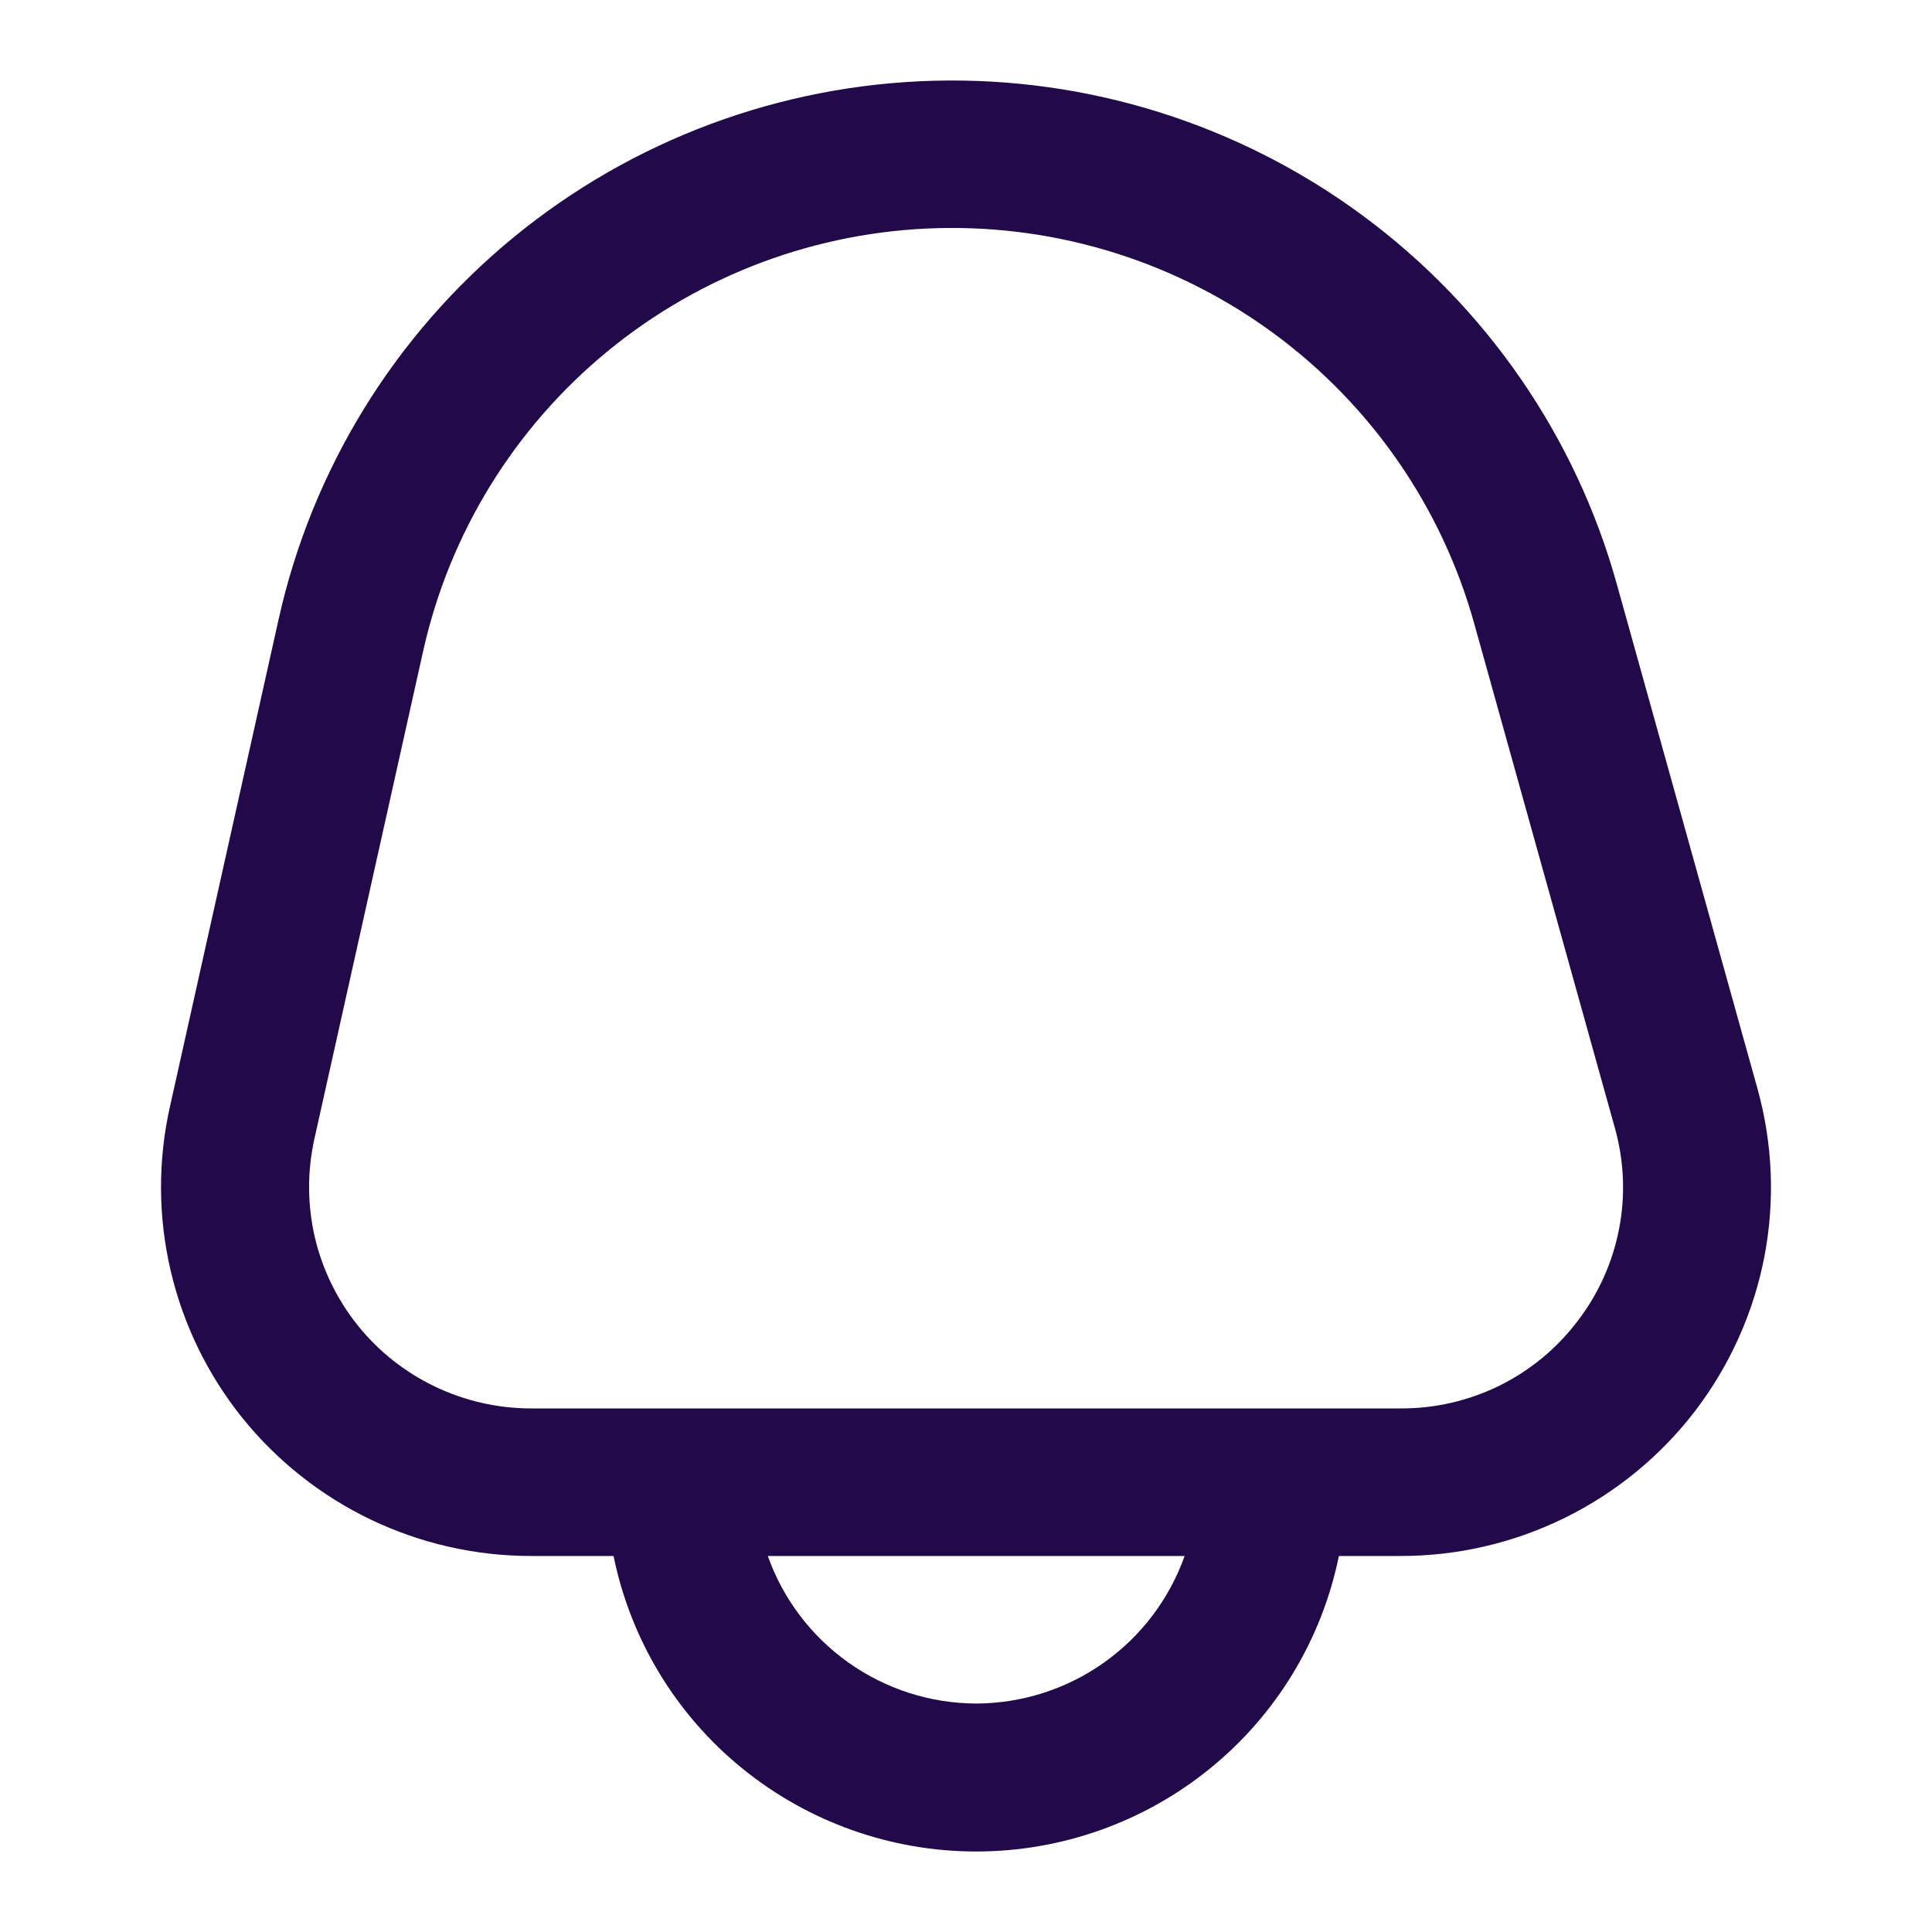 <svg width="24" height="24" viewBox="0 0 24 24" fill="none" xmlns="http://www.w3.org/2000/svg">
<g id="notifications">
<path id="Vector" d="M21.831 13.52L20.084 7.254C19.573 5.419 18.46 3.807 16.923 2.674C15.386 1.541 13.514 0.953 11.603 1.003C9.693 1.053 7.854 1.738 6.379 2.949C4.903 4.161 3.877 5.829 3.462 7.689L2.11 13.752C1.96 14.422 1.964 15.117 2.12 15.785C2.276 16.453 2.58 17.078 3.011 17.614C3.442 18.149 3.988 18.581 4.608 18.878C5.229 19.175 5.909 19.329 6.597 19.329H7.622C7.833 20.365 8.396 21.297 9.217 21.965C10.039 22.634 11.066 23 12.127 23C13.187 23 14.215 22.634 15.036 21.965C15.857 21.297 16.421 20.365 16.632 19.329H17.402C18.111 19.329 18.81 19.166 19.445 18.852C20.08 18.538 20.634 18.082 21.063 17.52C21.491 16.957 21.784 16.304 21.918 15.61C22.051 14.916 22.021 14.201 21.831 13.52ZM12.127 21.162C11.558 21.16 11.005 20.983 10.541 20.654C10.078 20.326 9.727 19.863 9.538 19.329H14.716C14.526 19.863 14.176 20.326 13.713 20.654C13.249 20.983 12.695 21.16 12.127 21.162ZM19.598 16.41C19.342 16.749 19.01 17.023 18.629 17.212C18.247 17.4 17.827 17.498 17.402 17.496H6.597C6.184 17.496 5.777 17.403 5.404 17.225C5.032 17.047 4.704 16.788 4.446 16.467C4.188 16.145 4.005 15.771 3.911 15.37C3.818 14.968 3.816 14.552 3.905 14.15L5.257 8.086C5.583 6.625 6.389 5.315 7.548 4.363C8.706 3.412 10.151 2.873 11.651 2.834C13.152 2.795 14.623 3.257 15.83 4.147C17.037 5.037 17.911 6.303 18.313 7.745L20.06 14.01C20.175 14.419 20.194 14.848 20.113 15.264C20.033 15.681 19.857 16.073 19.598 16.41Z" fill="#21094A"/>
</g>
</svg>
